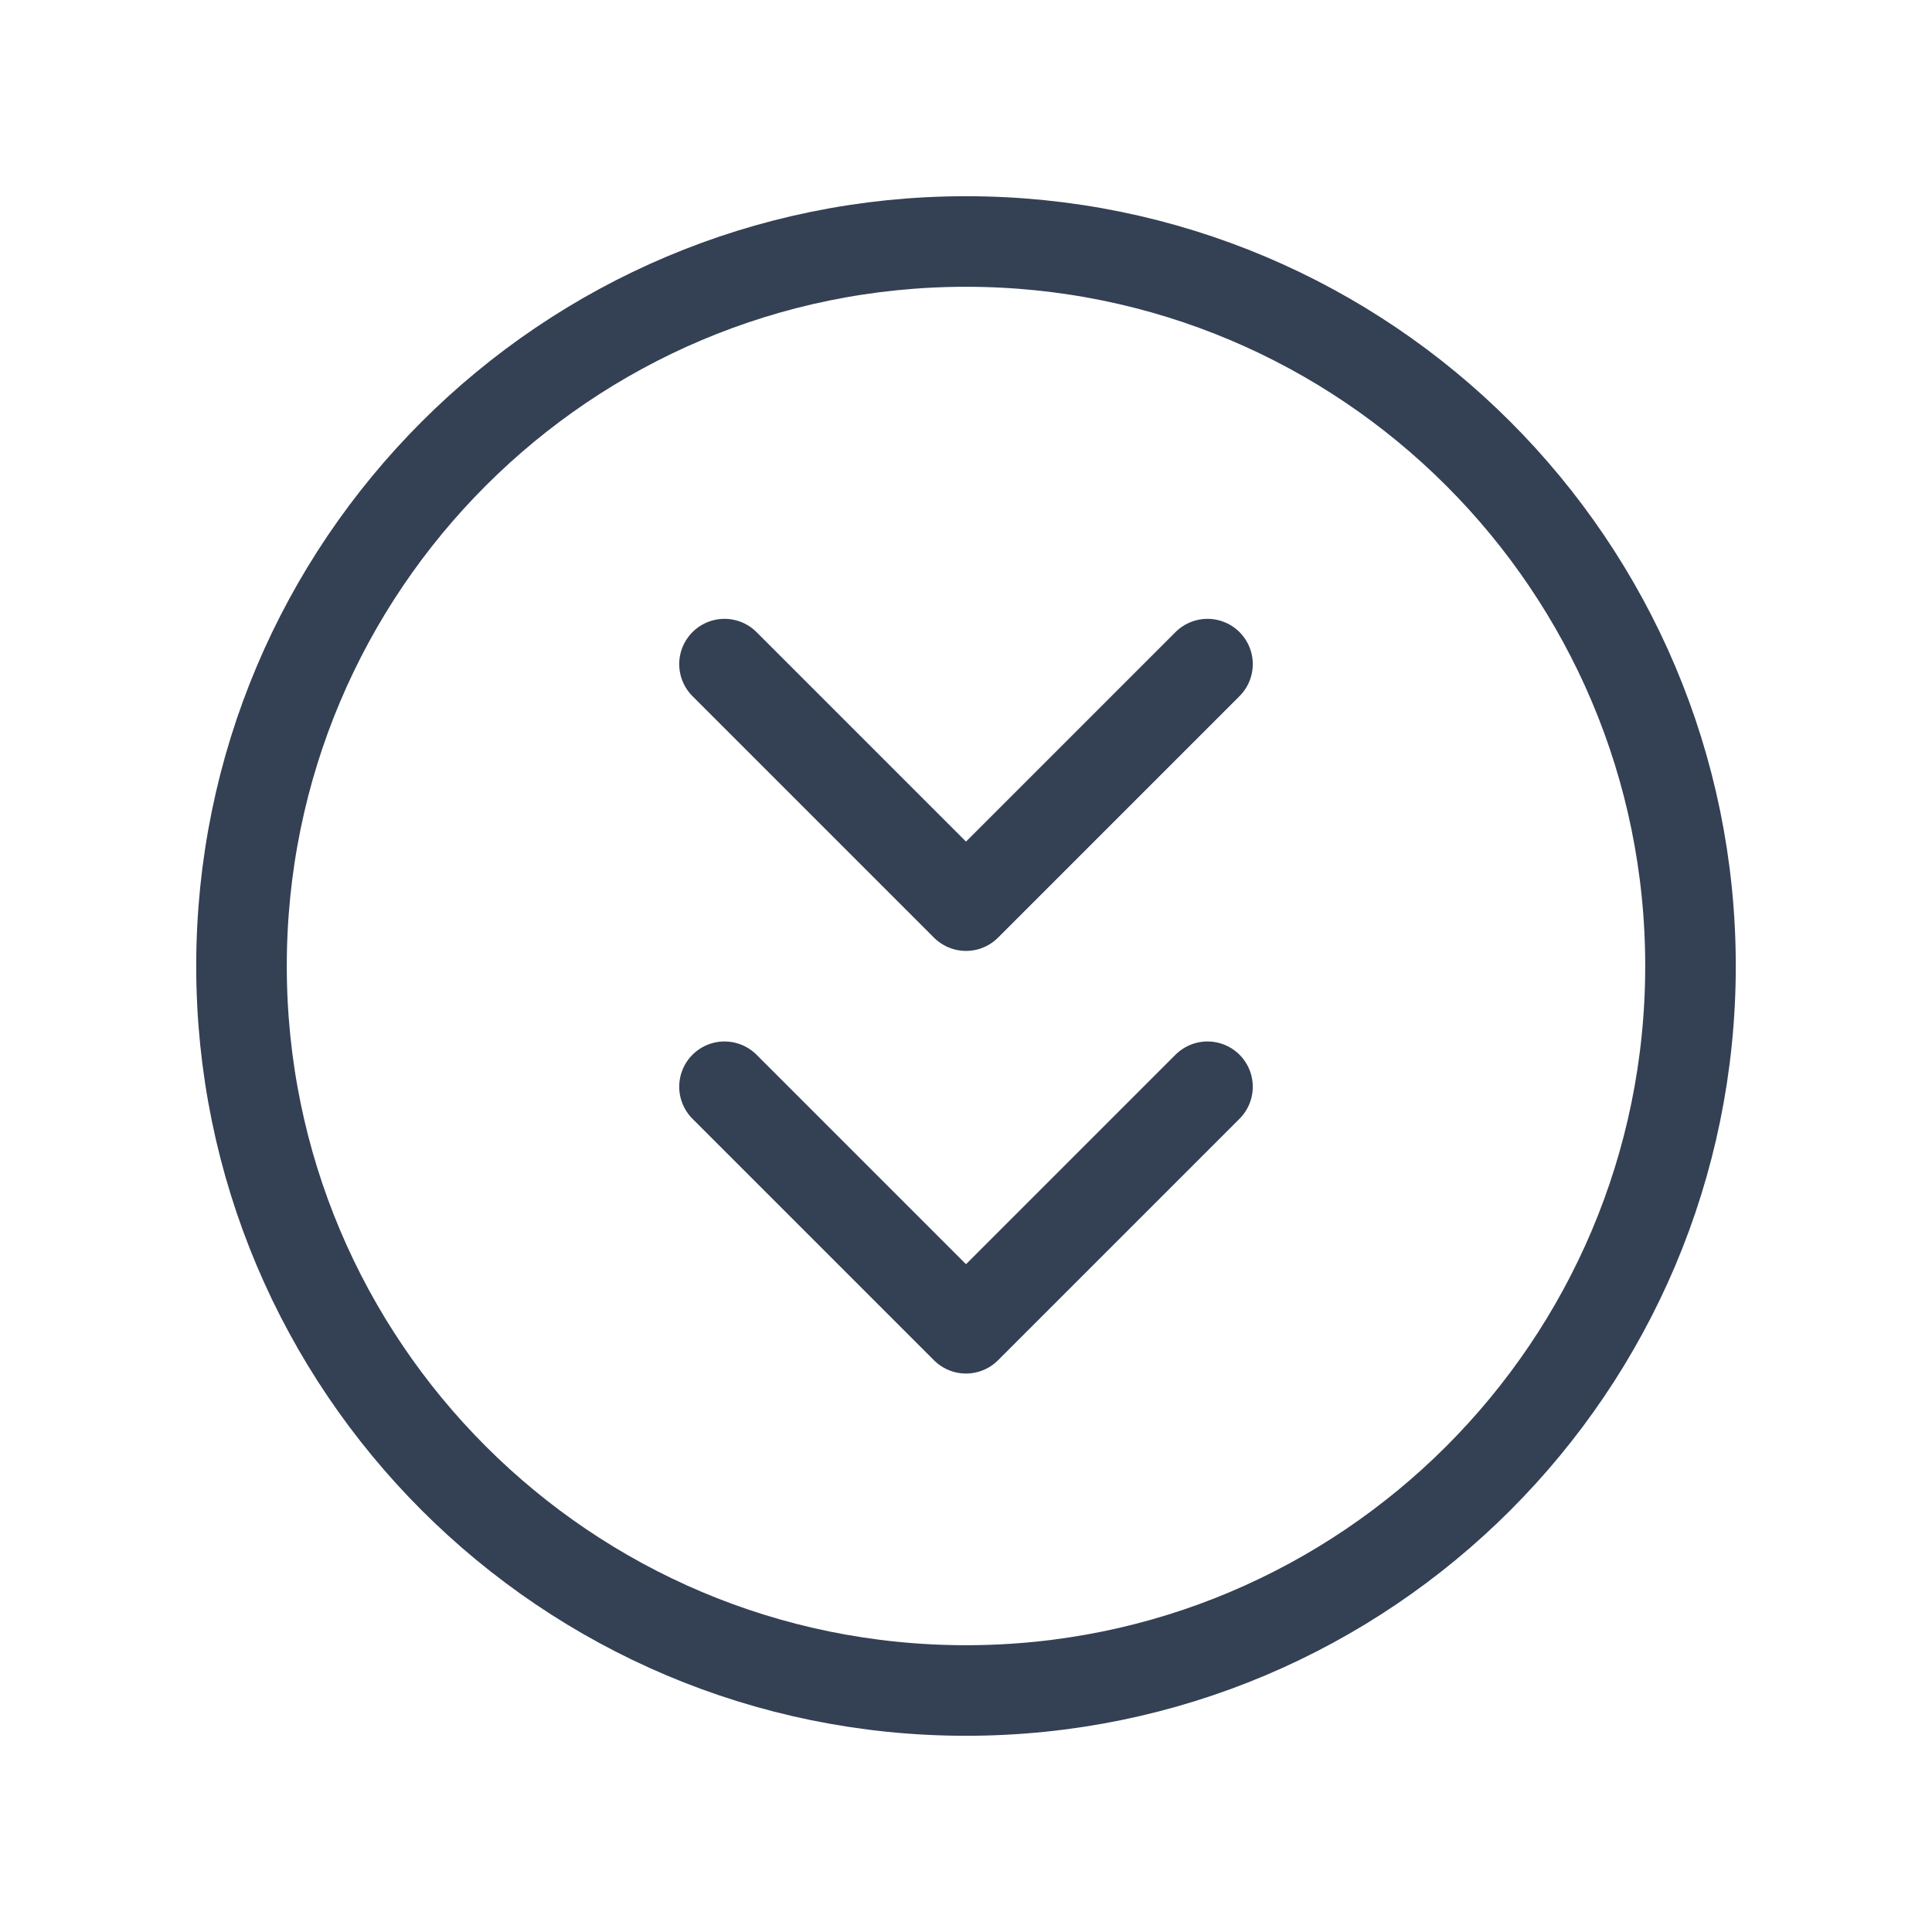 <svg width="32" height="32" viewBox="0 0 32 32" fill="none" xmlns="http://www.w3.org/2000/svg">
<path d="M16 28C22.627 28 28 22.627 28 16C28 9.373 22.627 4 16 4C9.373 4 4 9.373 4 16C4 22.627 9.373 28 16 28Z" stroke="#344054" stroke-width="1.5" stroke-linecap="round" stroke-linejoin="round"/>
<path d="M20 11L16 15L12 11" stroke="#344054" stroke-width="1.5" stroke-linecap="round" stroke-linejoin="round"/>
<path d="M20 18L16 22L12 18" stroke="#344054" stroke-width="1.5" stroke-linecap="round" stroke-linejoin="round"/>
</svg>
